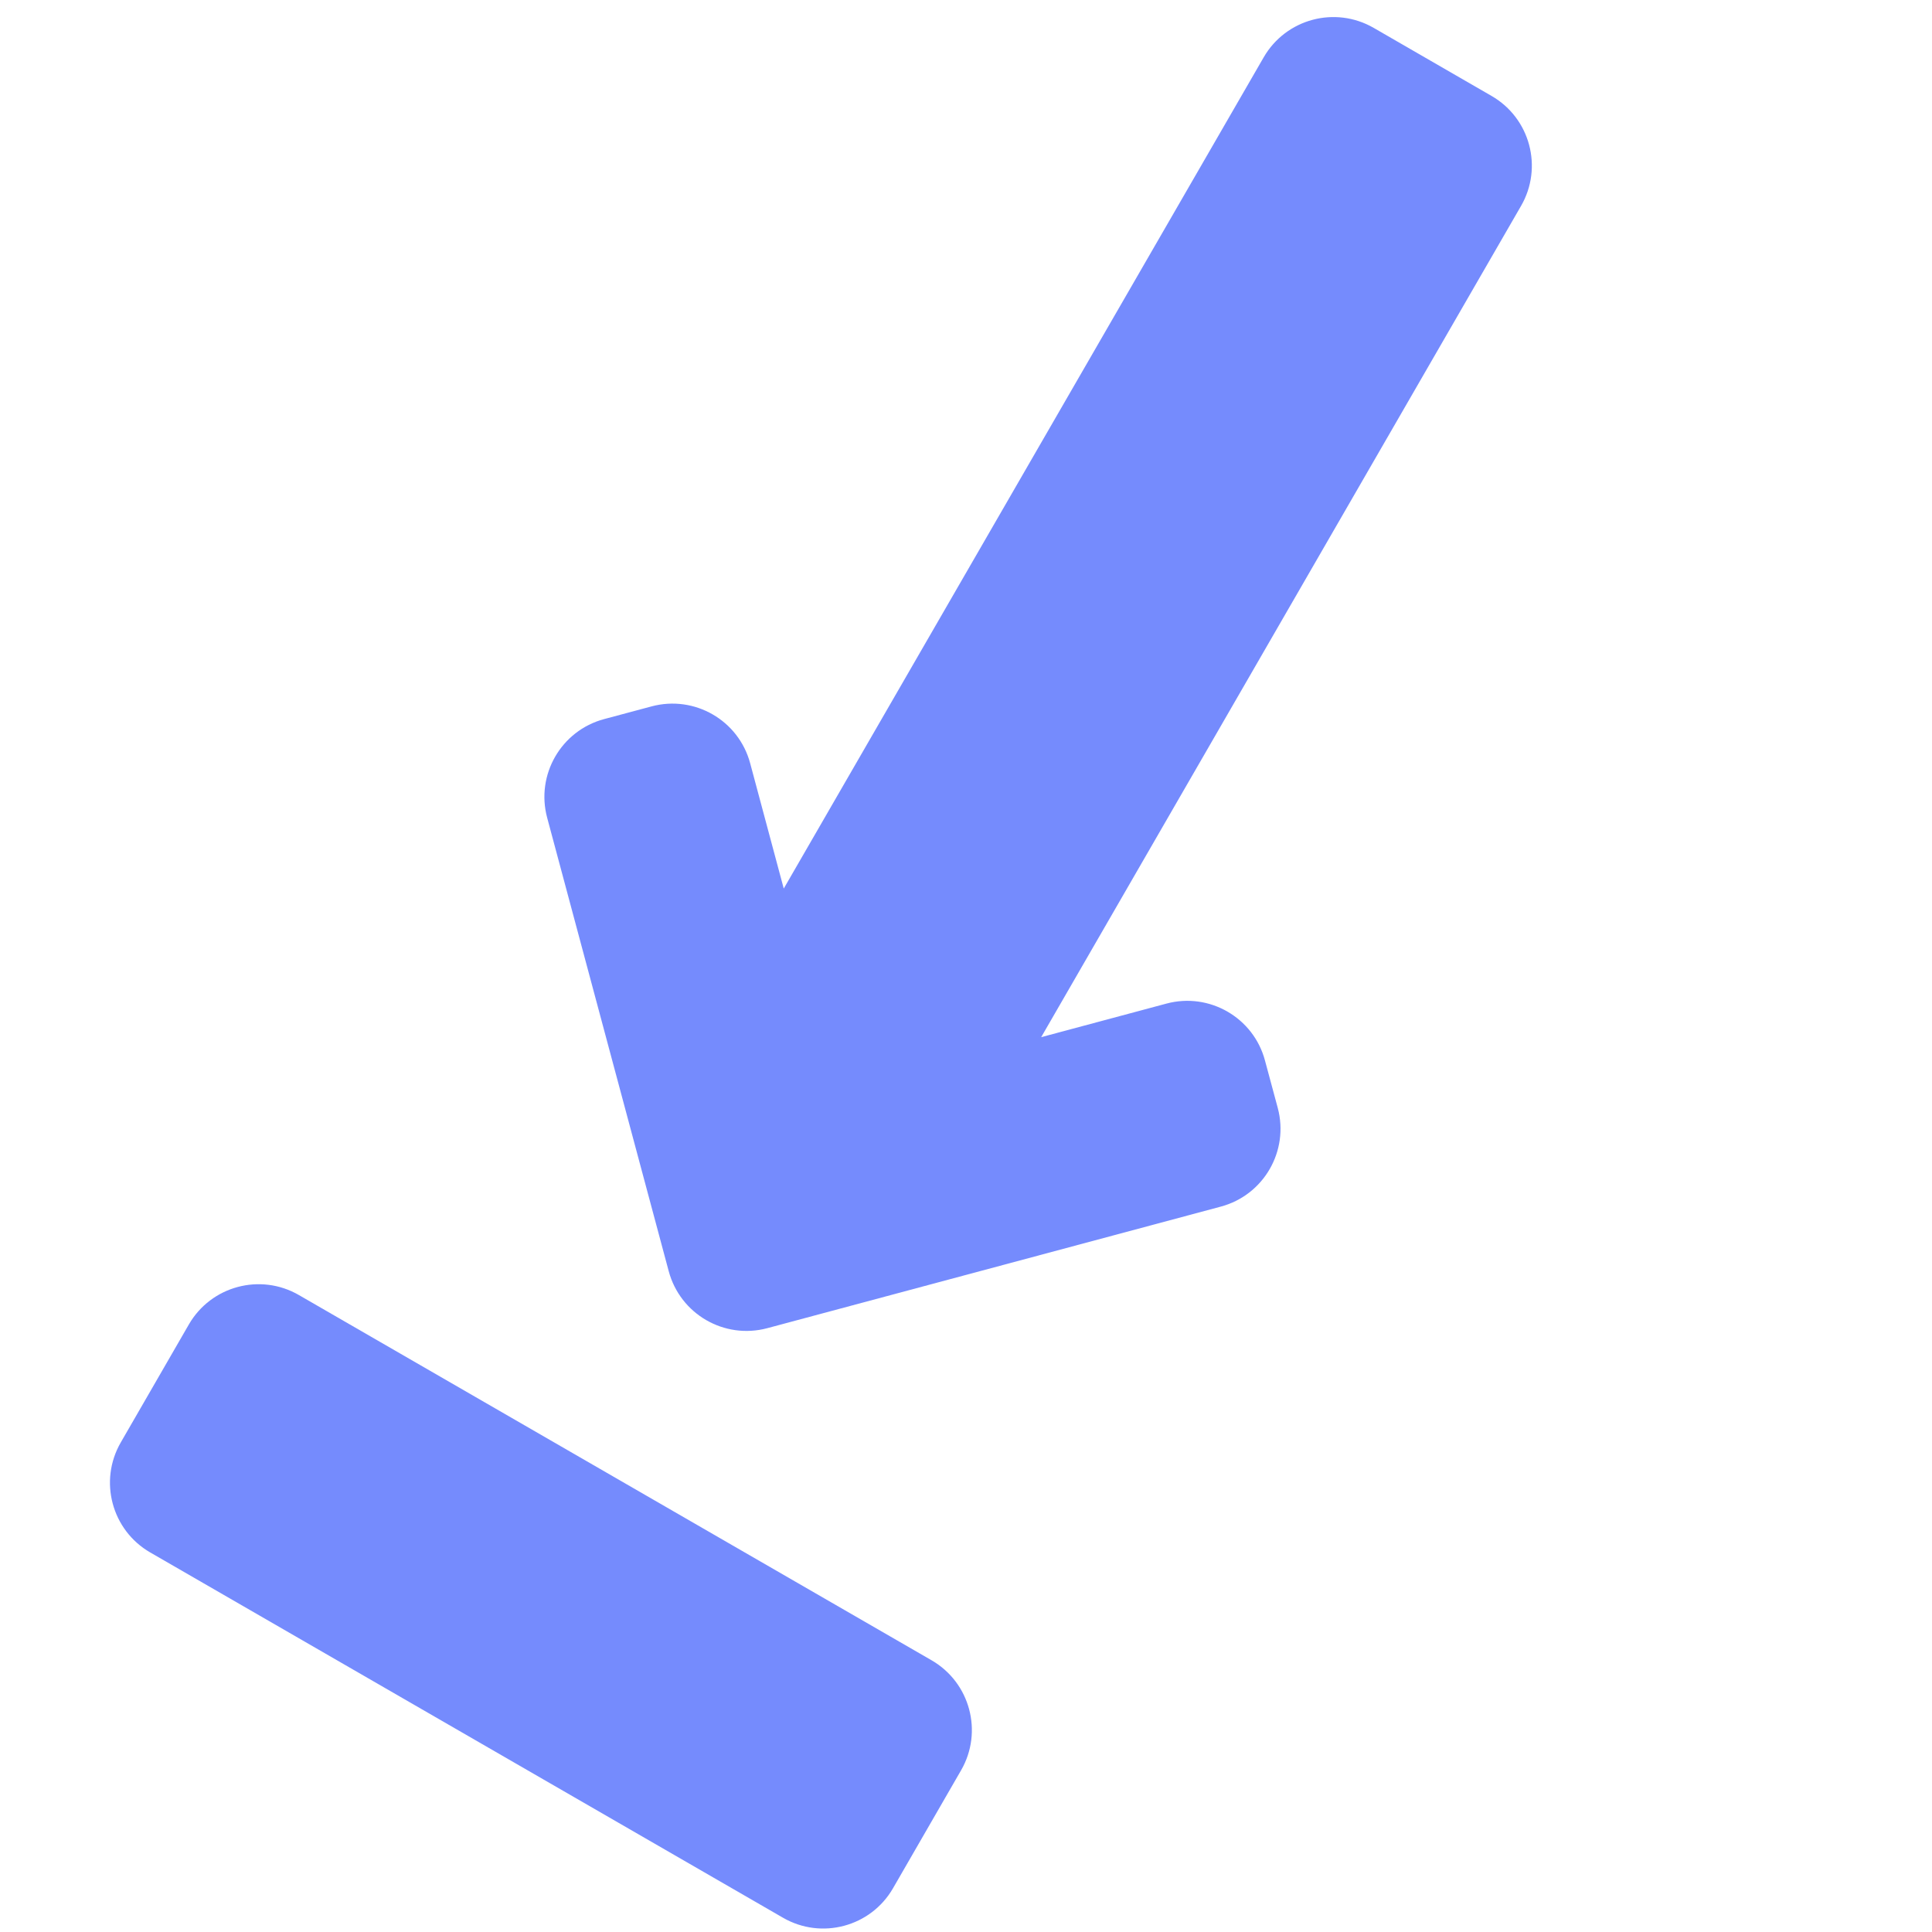 <svg width="24" height="24" viewBox="0 0 24 24" fill="none" xmlns="http://www.w3.org/2000/svg">
<g clip-path="url(#clip0)">
<path d="M1.866 19.285L9.727 23.823C10.205 24.099 10.817 23.935 11.093 23.457L11.939 21.991C12.215 21.513 12.051 20.902 11.573 20.625L3.712 16.087C3.234 15.811 2.622 15.975 2.346 16.453L1.5 17.919C1.224 18.397 1.388 19.009 1.866 19.285Z" fill="#758BFD"/>
<path d="M12.934 12.884L18.895 2.558C19.171 2.08 19.008 1.468 18.529 1.192L17.064 0.346C16.585 0.07 15.974 0.234 15.698 0.712L9.736 11.038L9.319 9.482C9.176 8.948 8.628 8.632 8.094 8.775L7.504 8.933C6.971 9.076 6.654 9.624 6.797 10.158L8.307 15.791C8.45 16.325 8.998 16.642 9.532 16.499L15.165 14.989C15.699 14.846 16.015 14.298 15.873 13.764L15.714 13.174C15.572 12.641 15.023 12.324 14.49 12.467L12.934 12.884Z" fill="#758BFD"/>
</g>
<defs>
<clipPath id="clip0">
<rect width="24" height="24" fill="white"/>
</clipPath>
</defs>
</svg>

